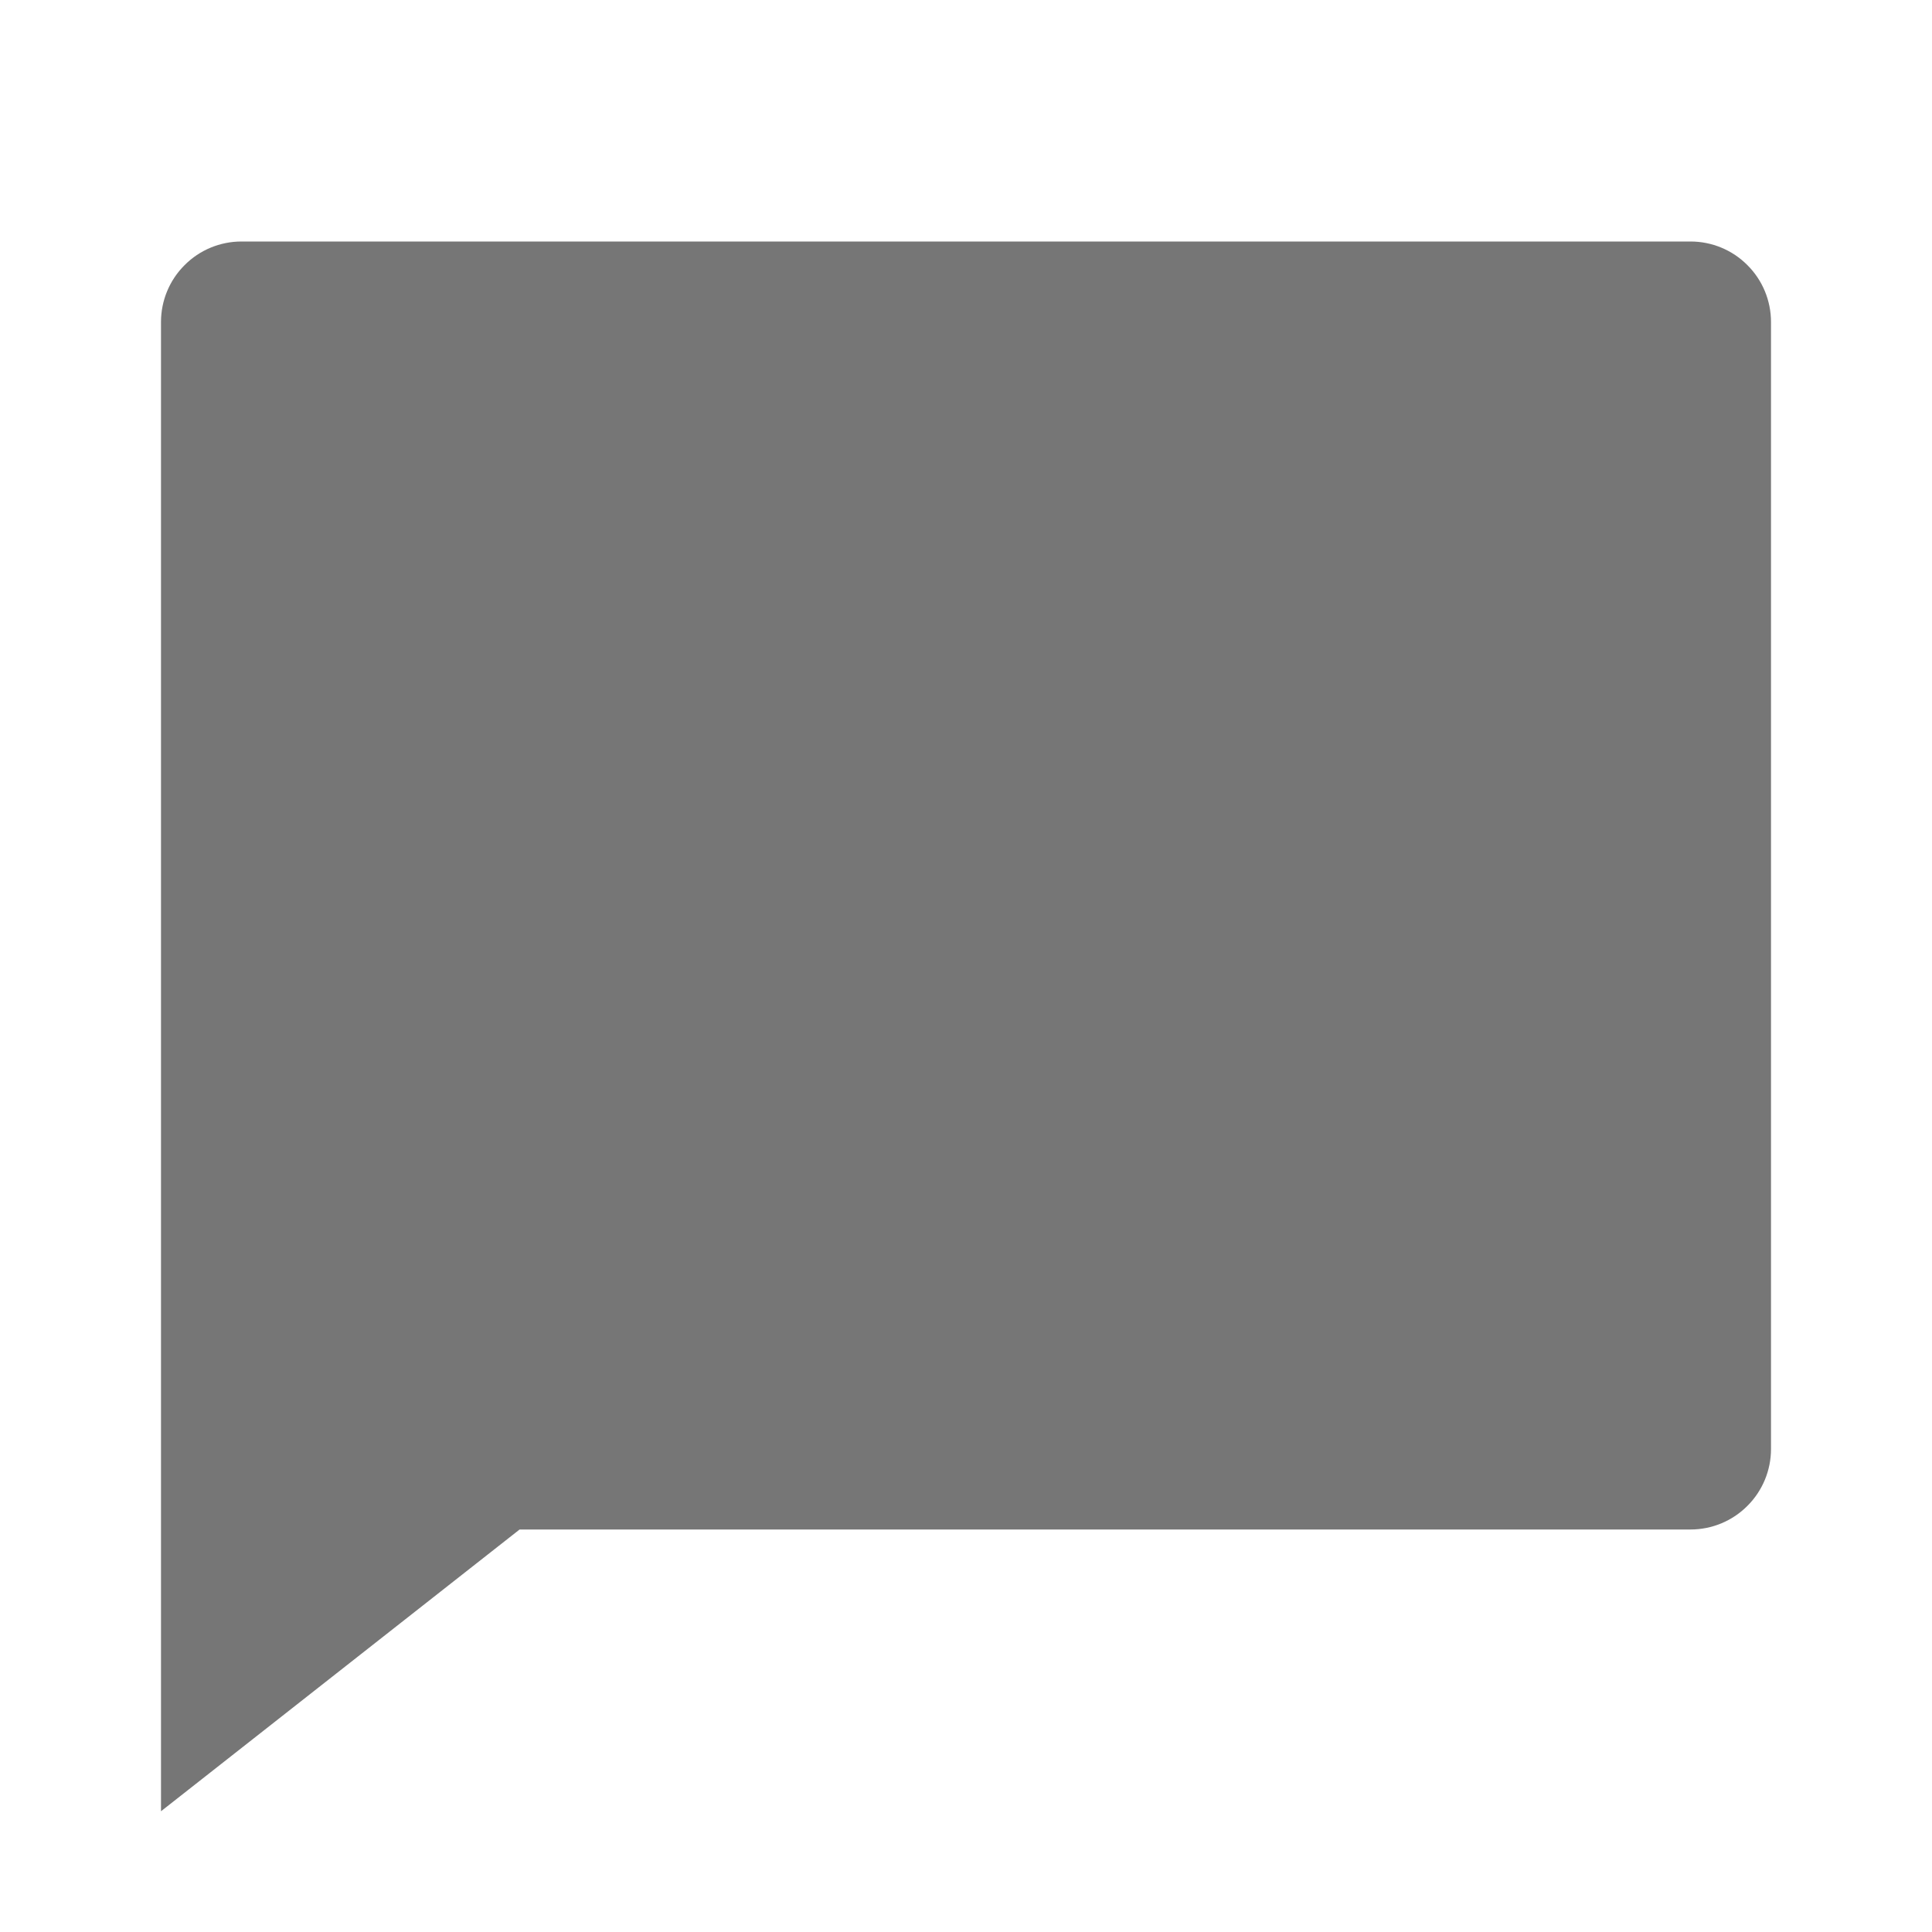 <svg width="18" height="18" viewBox="0 0 18 18" fill="none" xmlns="http://www.w3.org/2000/svg">
<g clip-path="url(#clip0_1551_8)">
<path d="M4.841 14.25L1.5 16.875V3C1.5 2.801 1.579 2.61 1.72 2.47C1.86 2.329 2.051 2.25 2.25 2.25H15.75C15.949 2.25 16.14 2.329 16.28 2.47C16.421 2.61 16.5 2.801 16.5 3V13.5C16.5 13.699 16.421 13.89 16.28 14.03C16.14 14.171 15.949 14.25 15.75 14.25H4.841Z" fill="#767676"/>
</g>
<defs>
<clipPath id="clip0_1551_8">
<rect width="18" height="18" fill="white"/>
</clipPath>
</defs>
</svg>
